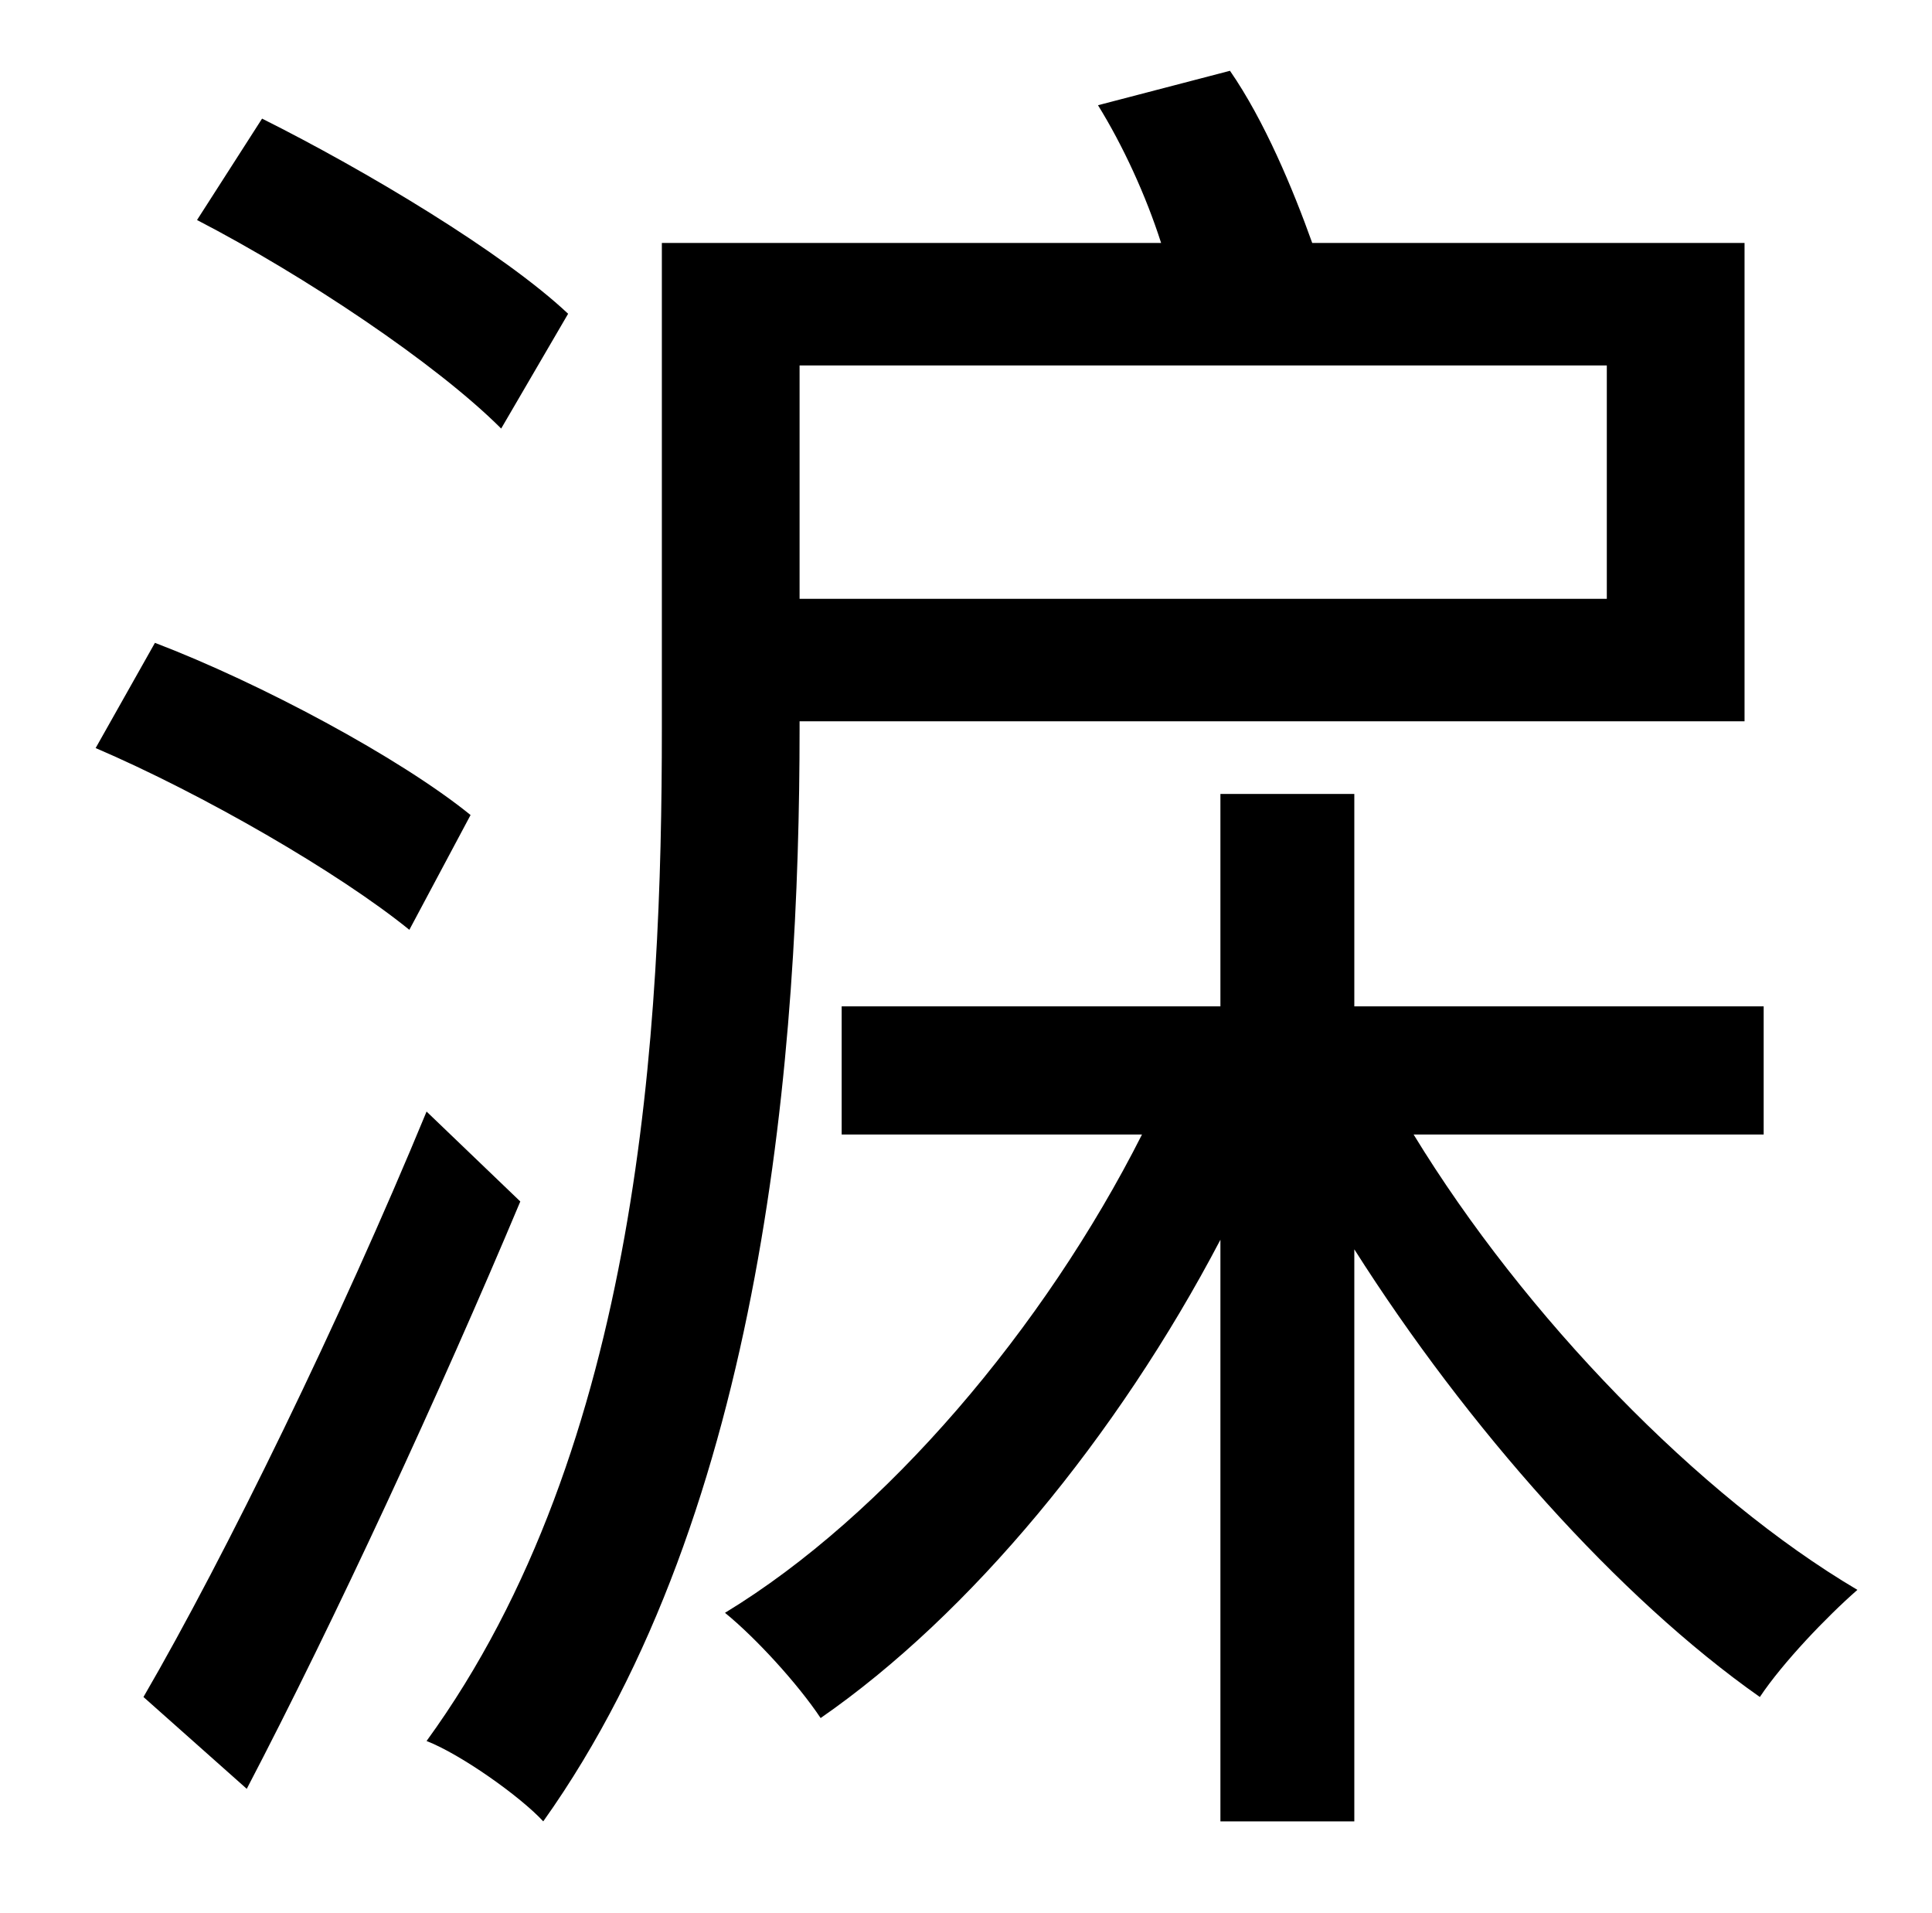 <?xml version="1.0" standalone="no"?>
<!DOCTYPE svg PUBLIC "-//W3C//DTD SVG 1.1//EN" "http://www.w3.org/Graphics/SVG/1.1/DTD/svg11.dtd" >
<svg xmlns="http://www.w3.org/2000/svg" xmlns:xlink="http://www.w3.org/1999/xlink" version="1.1" viewBox="-10 0 1010 1000">
   <path fill="currentColor"
d="M287 164l-35 60c-34 -34 -103 -80 -159 -109l34 -53c54 27 126 70 160 102zM236 426l-32 60c-37 -30 -108 -71 -164 -95l31 -55c55 21 128 60 165 90zM213 581l49 47c-42 100 -97 219 -143 307l-54 -48c43 -74 103 -197 148 -306zM830 191h-422v122h422v-122zM408 377v4
c0 166 -18 408 -134 571c-12 -13 -43 -35 -61 -42c112 -154 123 -373 123 -529v-254h261c-8 -25 -20 -51 -33 -72l69 -18c18 26 33 62 43 90h226v250h-494zM912 593h-183c58 95 149 189 232 238c-16 14 -39 38 -51 56c-74 -52 -153 -141 -212 -234v299h-70v-304
c-54 103 -131 196 -209 250c-12 -18 -34 -42 -50 -55c84 -51 167 -149 218 -250h-157v-67h198v-111h70v111h214v67z" />
</svg>
